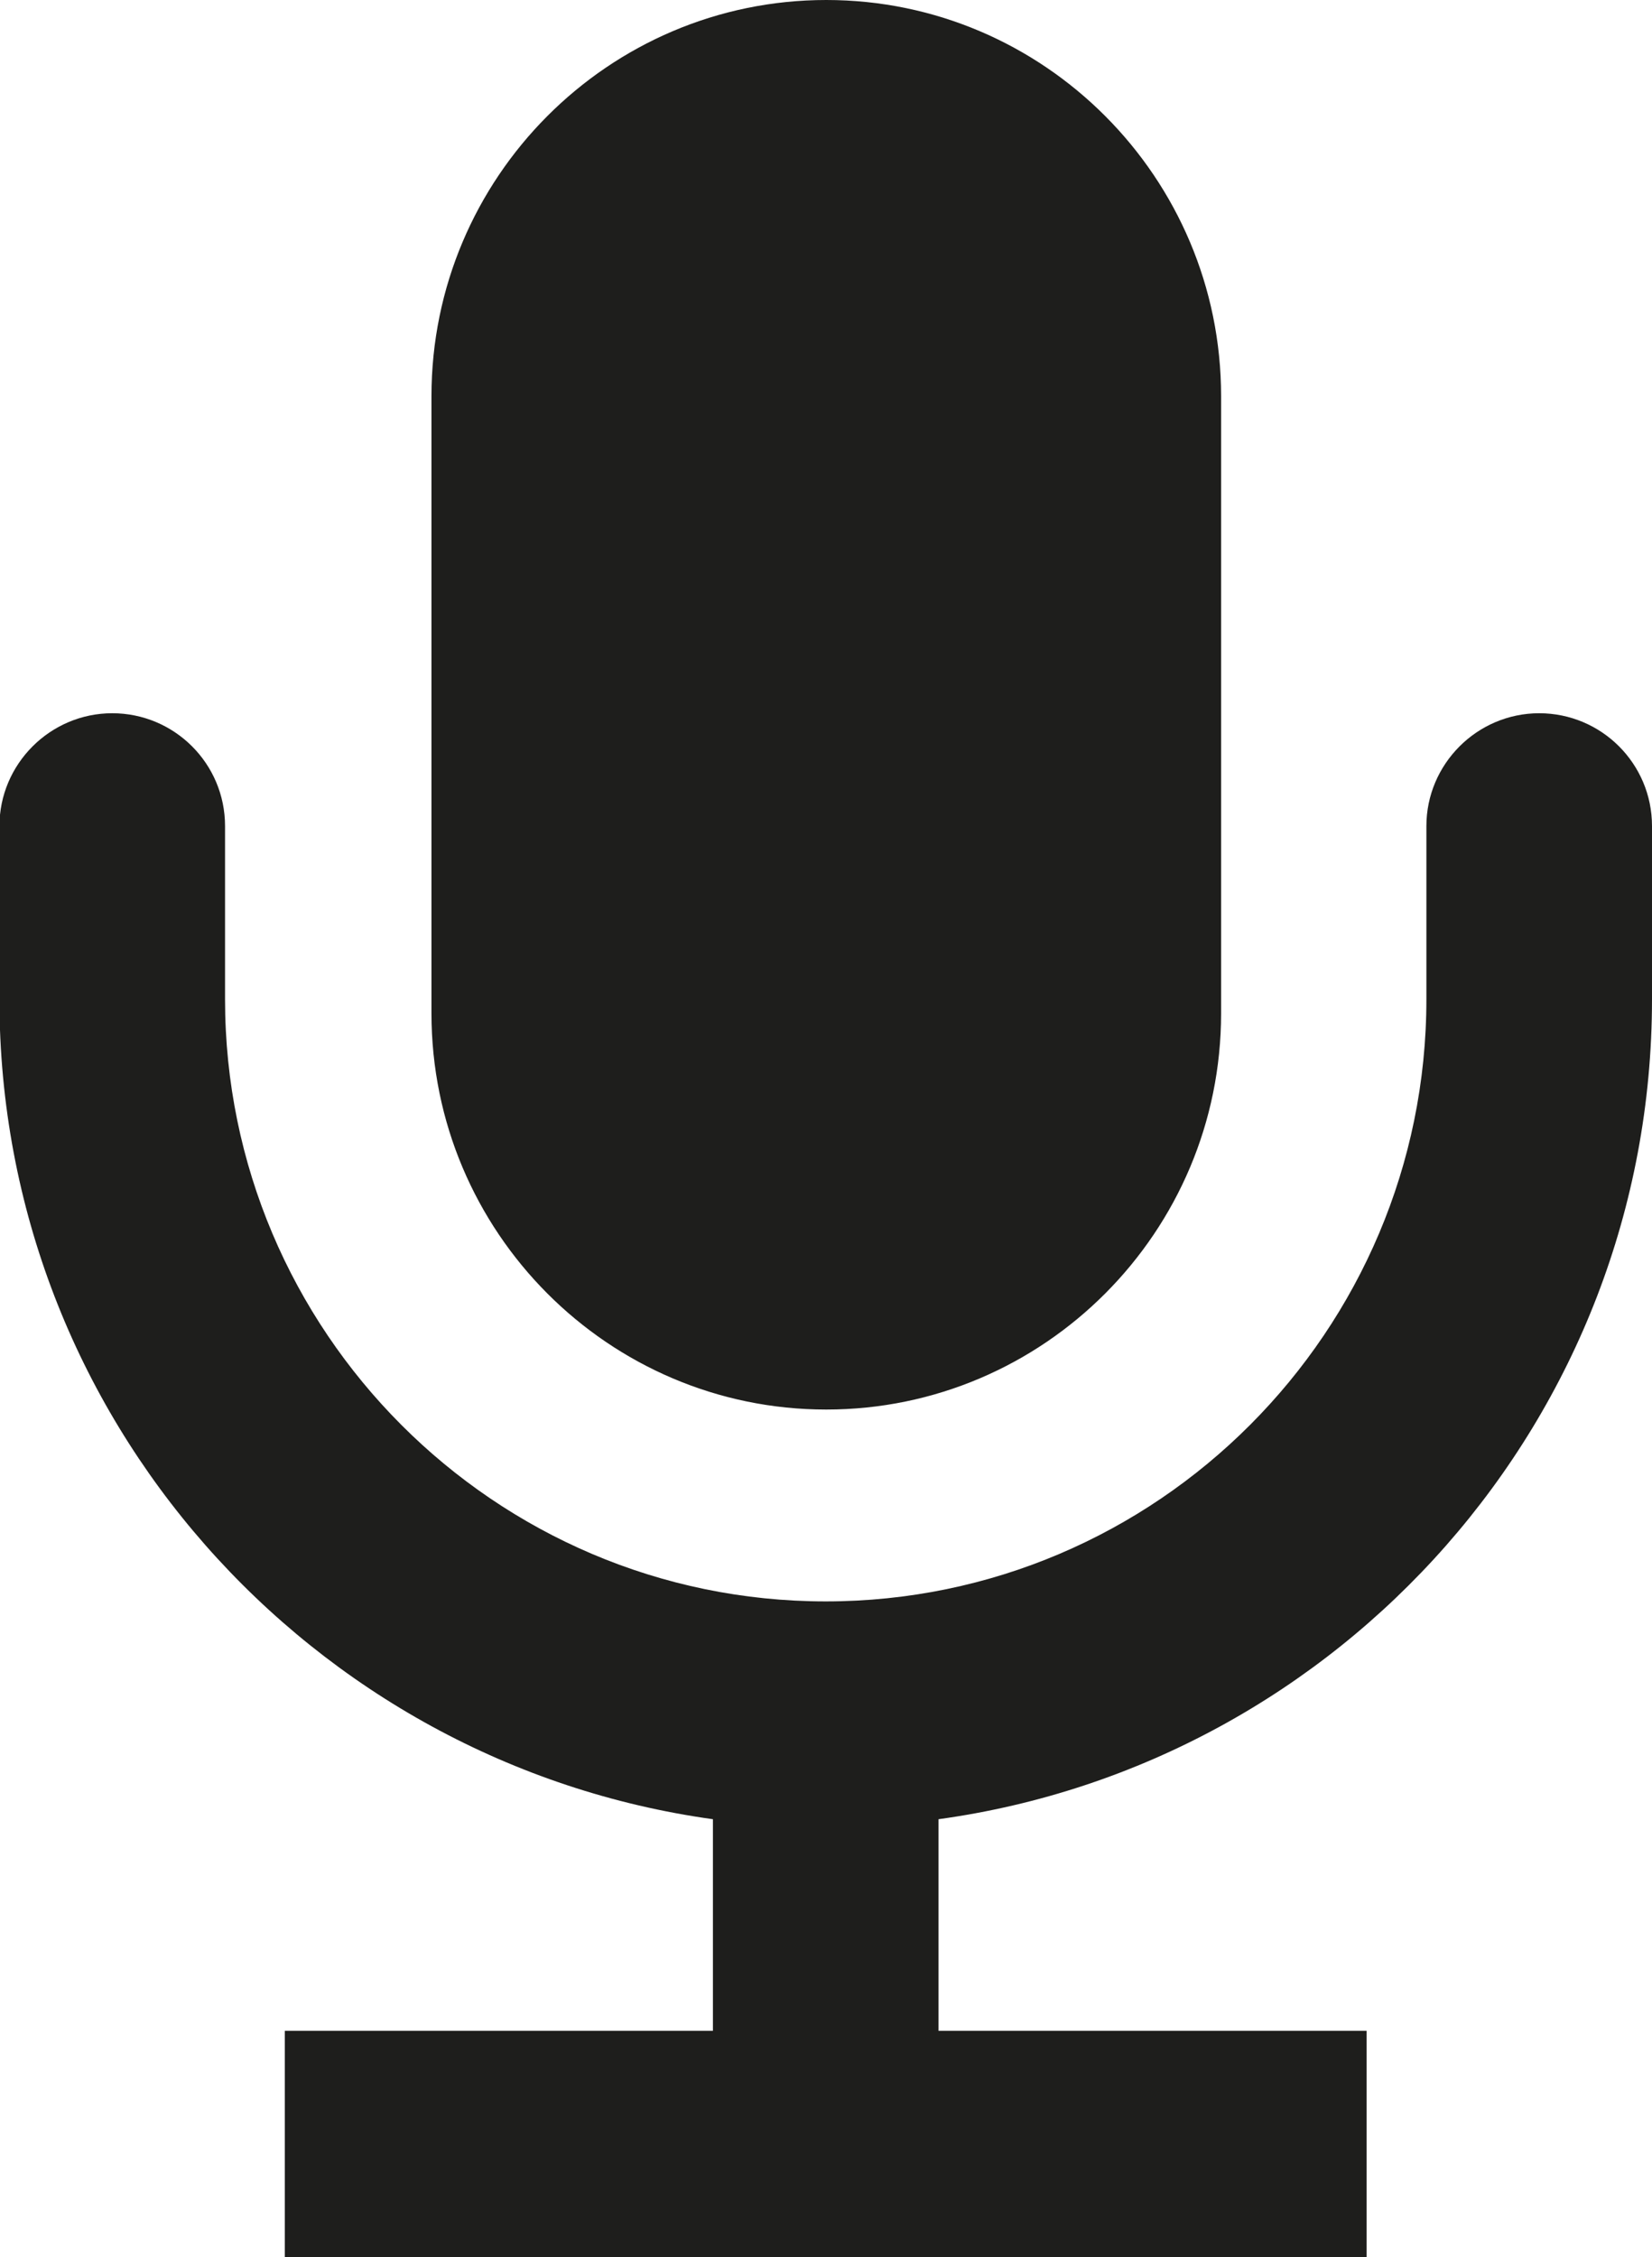 <?xml version="1.0" encoding="UTF-8"?>
<svg id="Ebene_2" xmlns="http://www.w3.org/2000/svg" viewBox="0 0 29.29 40">
  <defs>
    <style>
      .cls-1 {
        fill: #1e1e1c;
      }
    </style>
  </defs>
  <g id="_x33_219">
    <path class="cls-1" d="M7.65,17.95V7.02c0-3.87,3.14-7.02,7-7.02s7,3.15,7,7.02v10.94c0,3.87-3.14,7.02-7,7.02s-7-3.15-7-7.02ZM27.29,12.64c-1.1,0-2,.9-2,2v3.07c0,5.88-4.78,10.67-10.65,10.67s-10.65-4.79-10.65-10.67v-3.07c0-1.11-.9-2-2-2s-2,.9-2,2v3.07c0,7.41,5.52,13.54,12.65,14.53v3.75h-7.59v4.01h19.18v-4.01h-7.59v-3.75c7.13-.98,12.65-7.11,12.65-14.53v-3.07c0-1.11-.9-2-2-2Z"/>
  </g>
</svg>